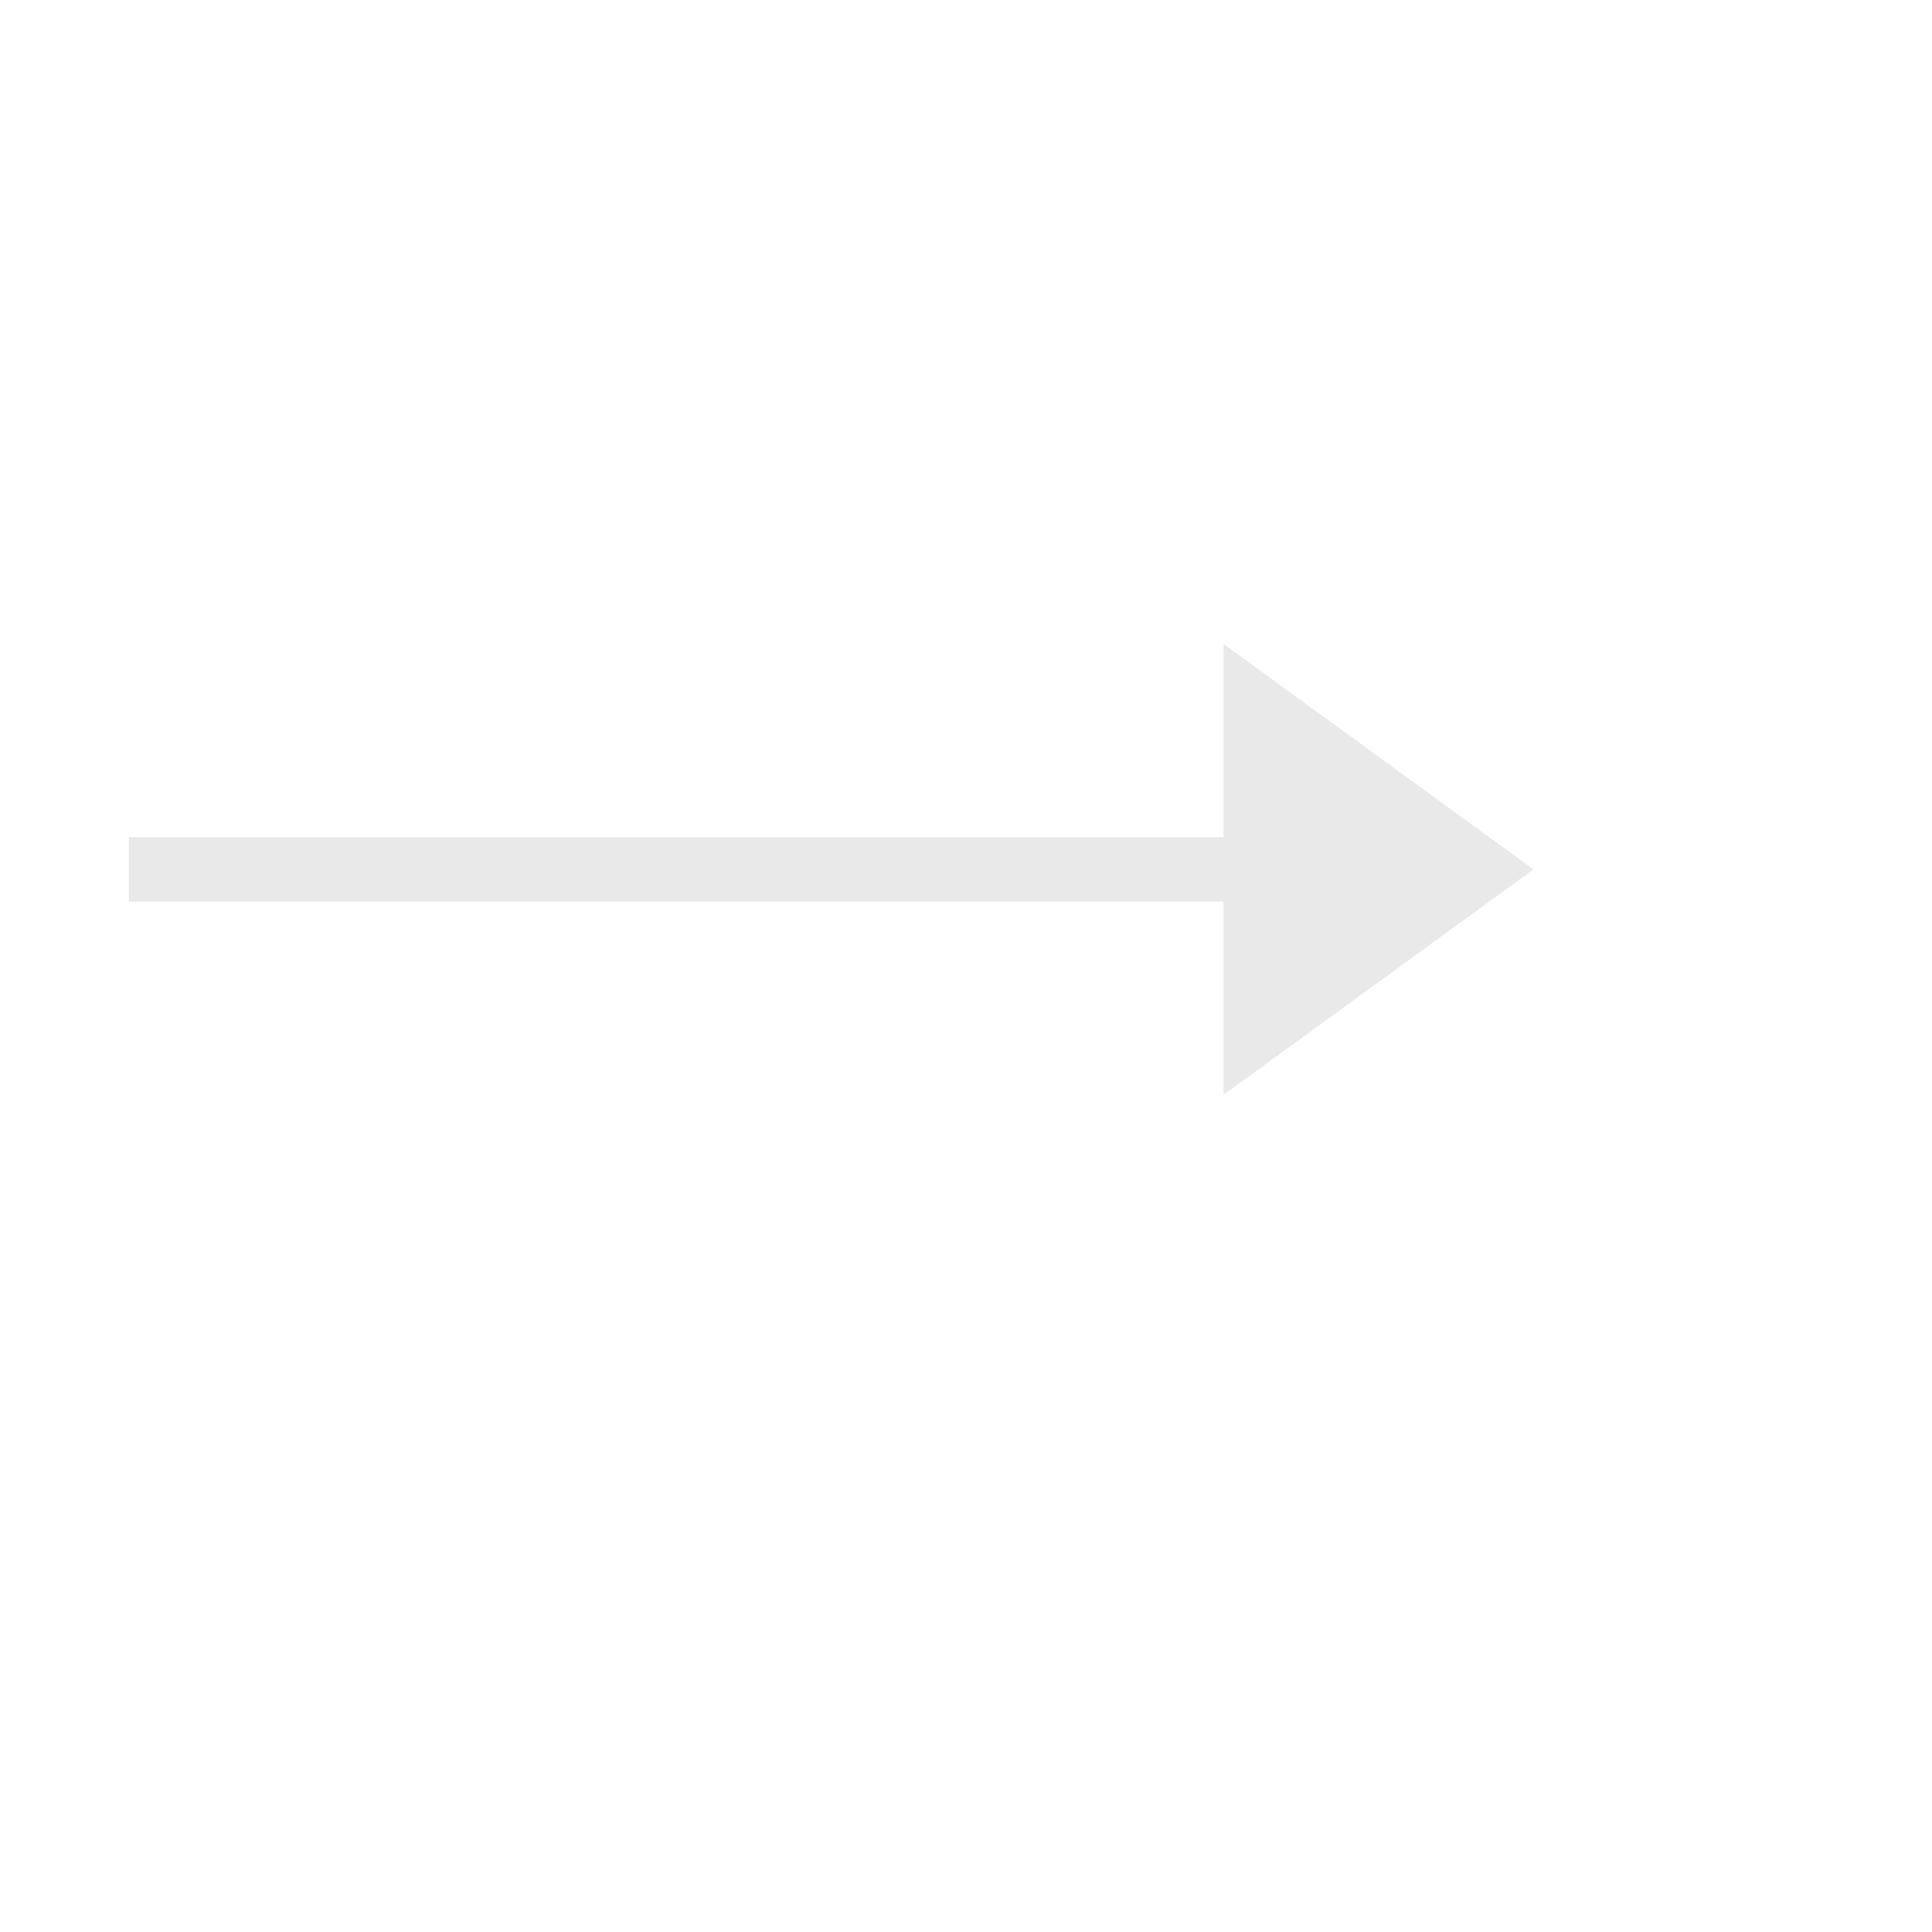 <?xml version="1.0" encoding="utf-8"?>
<!-- Generator: Adobe Illustrator 16.0.0, SVG Export Plug-In . SVG Version: 6.00 Build 0)  -->
<!DOCTYPE svg PUBLIC "-//W3C//DTD SVG 1.1//EN" "http://www.w3.org/Graphics/SVG/1.1/DTD/svg11.dtd">
<svg version="1.1" id="Layer_1" xmlns="http://www.w3.org/2000/svg" xmlns:xlink="http://www.w3.org/1999/xlink" x="0px" y="0px"
	 width="30px" height="30px" viewBox="0 0 30 30" enable-background="new 0 0 30 30" xml:space="preserve">
<path fill="none" stroke="#e9e9e9" stroke-miterlimit="10" d="M22.541,15.655"/>
<path fill="none" stroke="#e9e9e9" stroke-miterlimit="10" d="M22.541,15.8"/>
<line fill="none" stroke="#e9e9e9" stroke-miterlimit="10" x1="23" y1="15.5" x2="23" y2="15.5"/>
<line fill="none" stroke="#e9e9e9" stroke-miterlimit="10" x1="20" y1="13.5" x2="2" y2="13.5"/>
<polyline fill="#e9e9e9" points="19,10 19,17 23.813,13.5" />
</svg>
